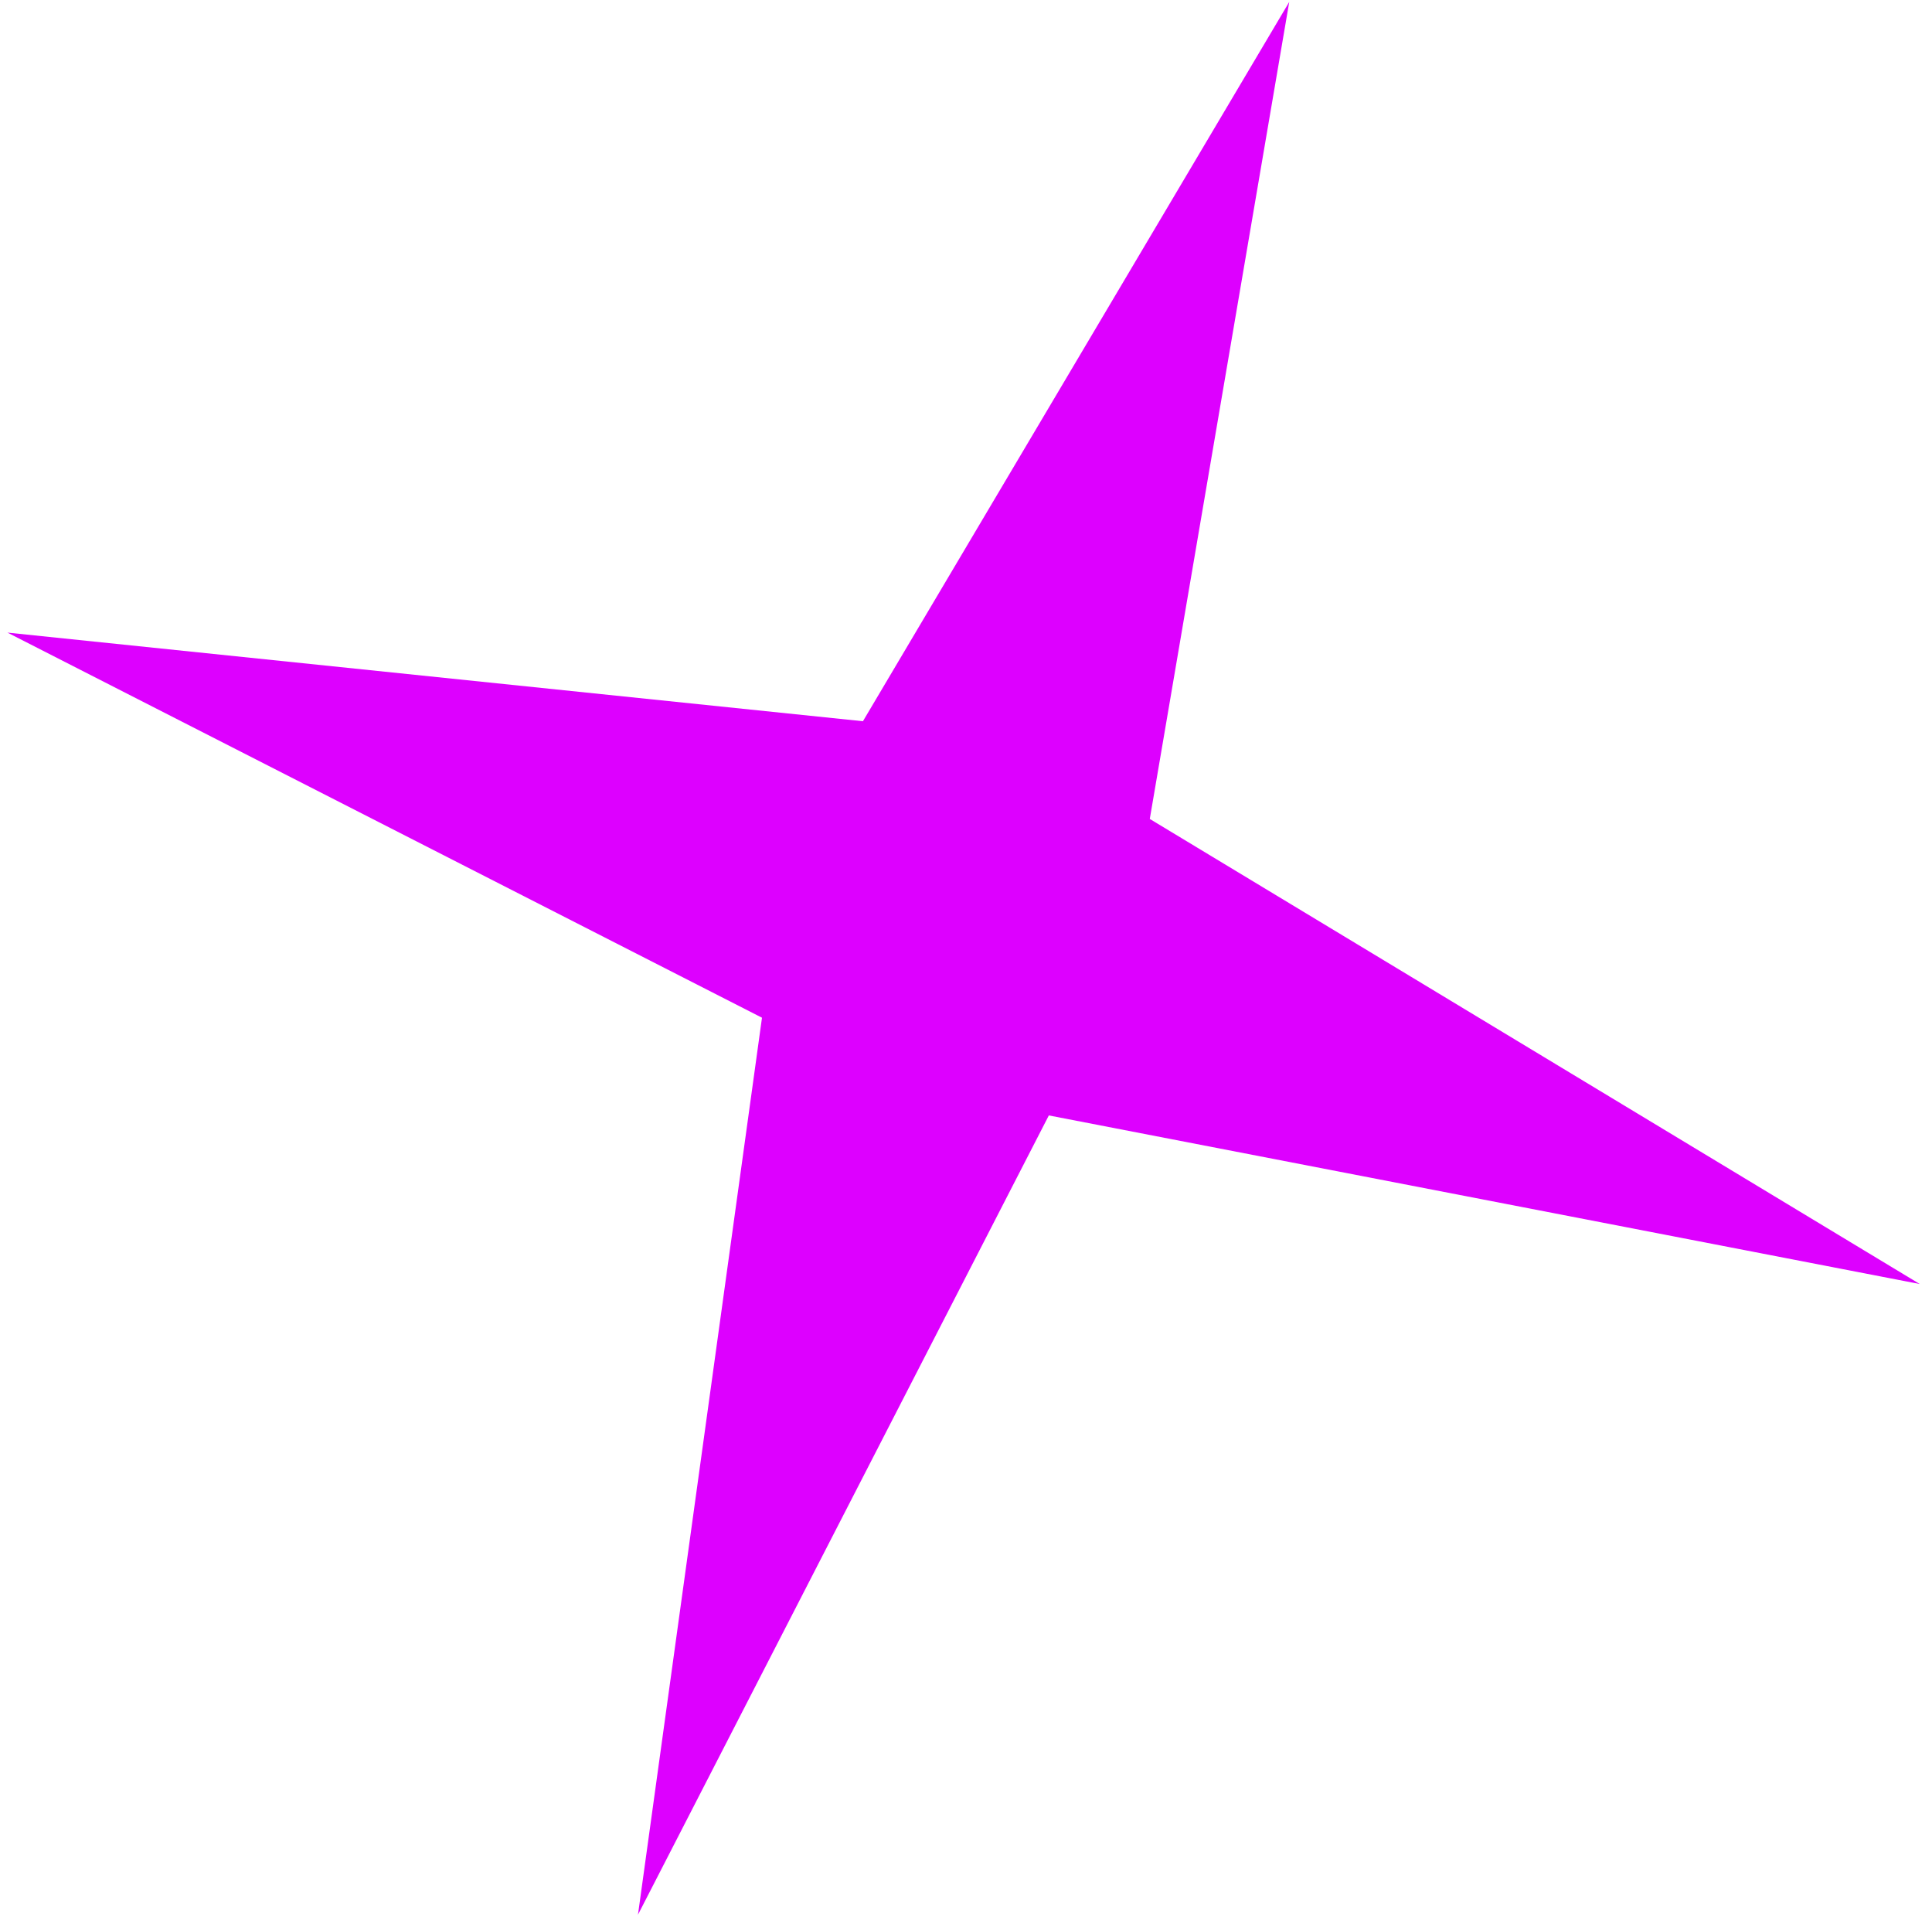 <svg width="126" height="125" viewBox="0 0 126 125" fill="none" xmlns="http://www.w3.org/2000/svg">
<path d="M84.081 0.126L74.986 53.397L125.203 83.721L68.402 72.728L41.607 124.843L49.695 66.357L0.486 41.247L56.278 47.026L84.081 0.126Z" fill="#DD00FF"/>
</svg>
